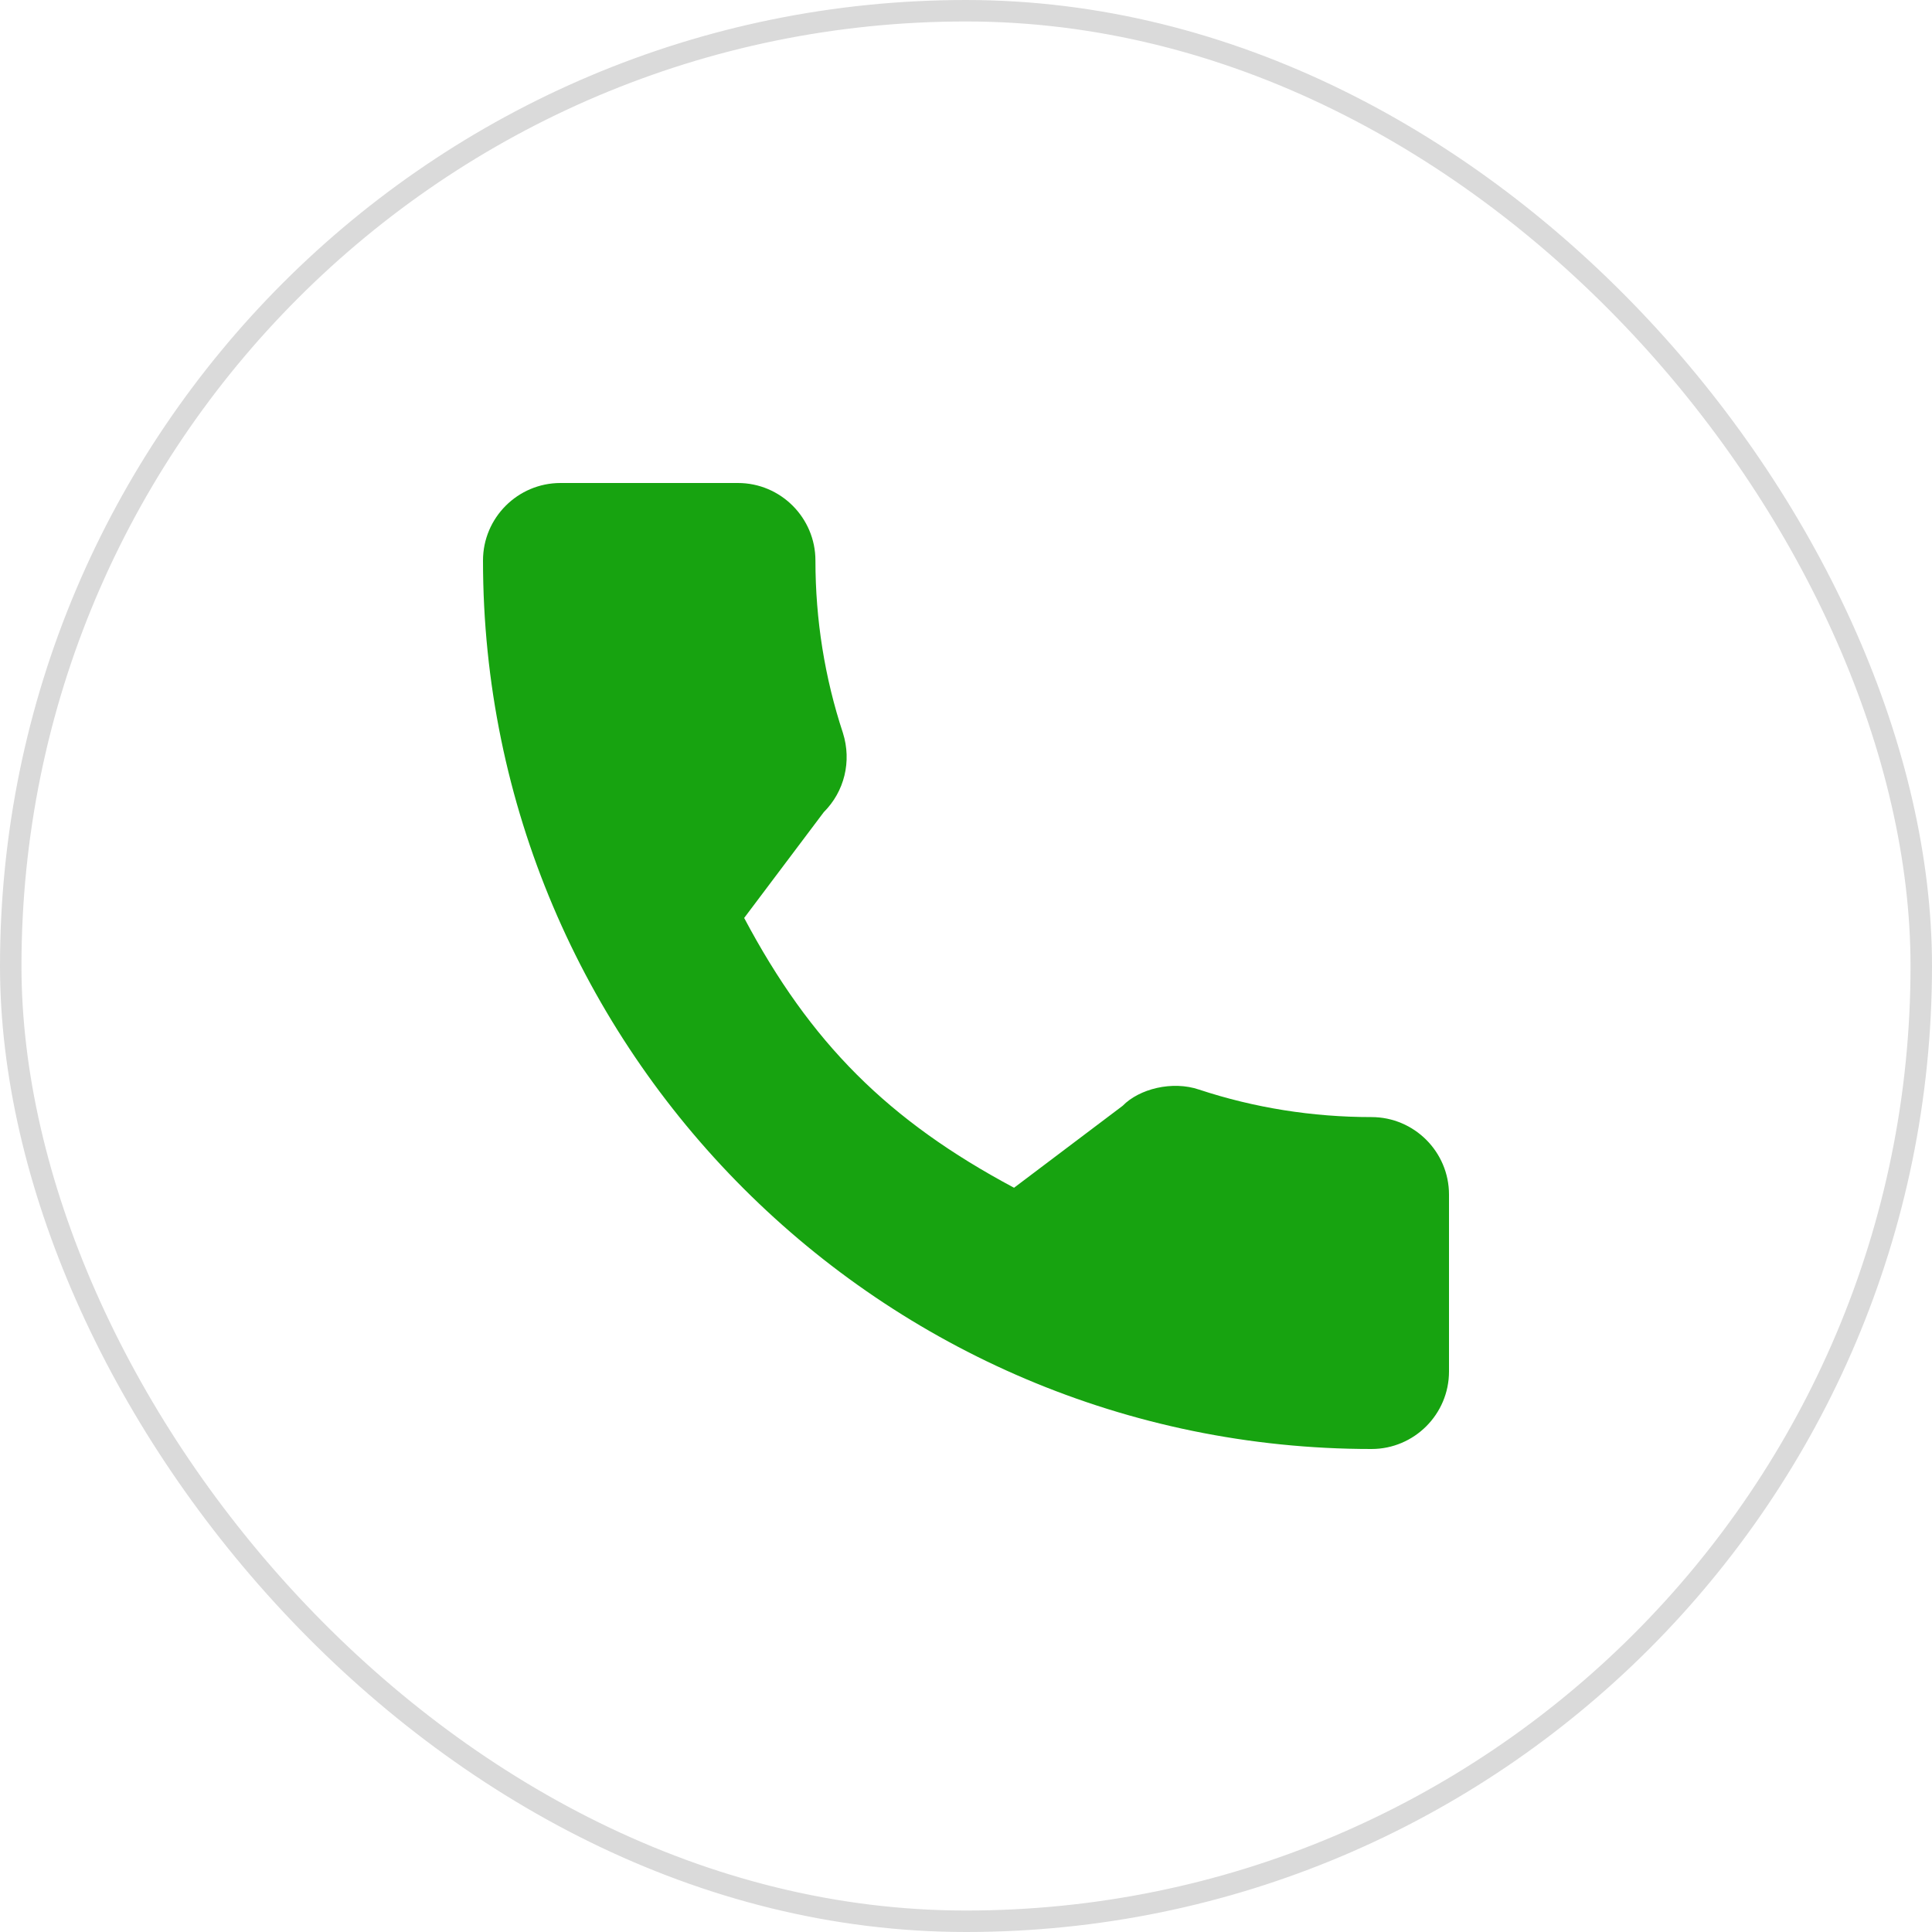 <?xml version="1.0" encoding="UTF-8"?> <svg xmlns="http://www.w3.org/2000/svg" width="45" height="45" viewBox="0 0 45 45" fill="none"><g clip-path="url(#clip0_1187_32)"><path d="M31.945 26.019C30.567 26.019 29.215 25.803 27.933 25.38C27.305 25.165 26.533 25.362 26.149 25.756L23.619 27.665C20.685 26.099 18.878 24.293 17.333 21.381L19.187 18.917C19.669 18.436 19.841 17.733 19.634 17.074C19.209 15.786 18.993 14.434 18.993 13.056C18.993 12.06 18.183 11.25 17.188 11.25H13.055C12.06 11.25 11.25 12.06 11.25 13.055C11.25 24.467 20.534 33.75 31.945 33.75C32.94 33.75 33.75 32.94 33.75 31.945V27.824C33.75 26.829 32.94 26.019 31.945 26.019Z" fill="#17A310"></path></g><rect x="0.25" y="0.25" width="44.5" height="44.5" rx="22.25" stroke="#DADADA" stroke-width="0.5"></rect><defs><clipPath id="clip0_1187_32"><rect width="22.5" height="22.5" fill="white" transform="translate(11.25 11.25)"></rect></clipPath></defs></svg> 